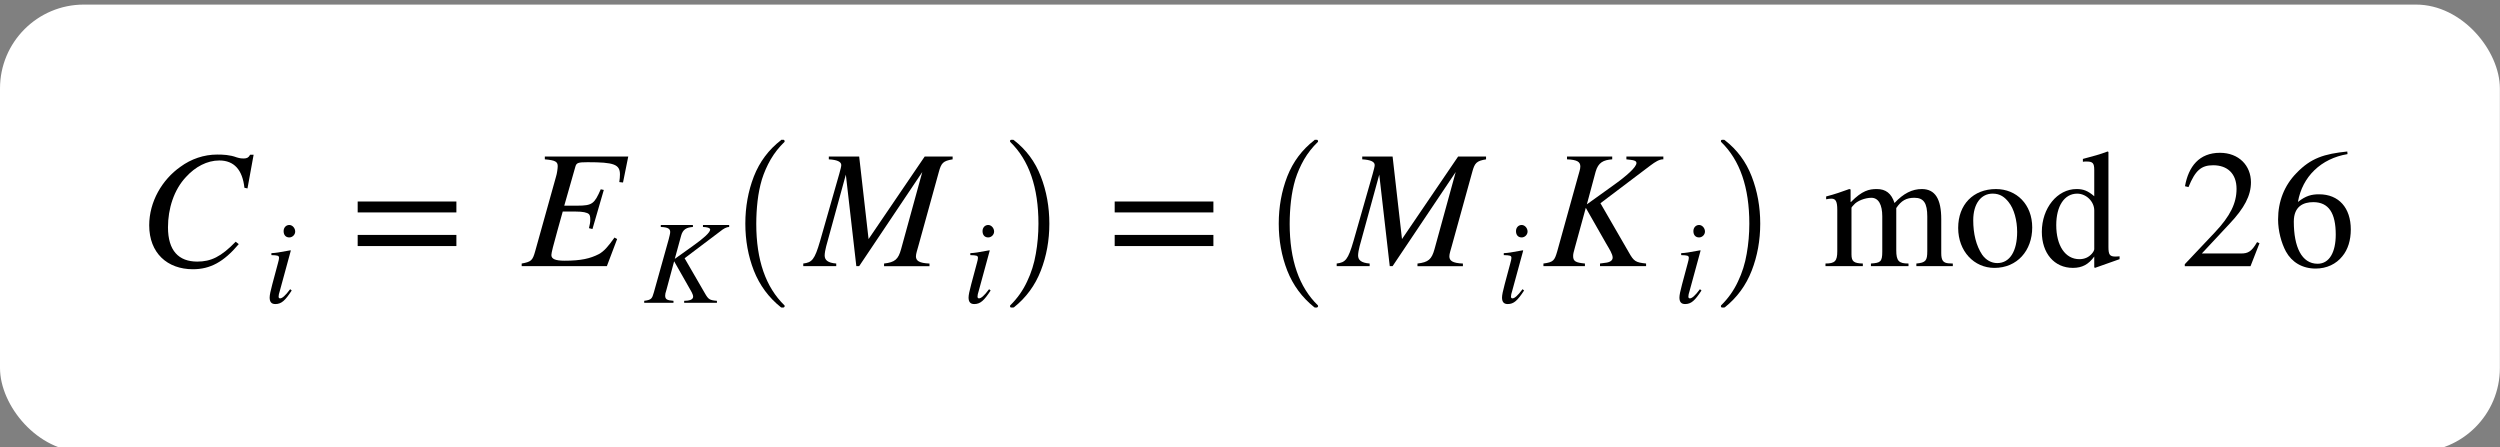 <svg width="178.849" height="32" xmlns="http://www.w3.org/2000/svg" xmlns:xlink="http://www.w3.org/1999/xlink" version="1.1">
 <rect width="100%" height="100%" fill="#808080" stroke="none"/>
 <defs>
  <g id="svg_1">
   <symbol overflow="visible" id="glyph0-1">
    <path d="m8.266,-7.969l-0.25,0c-0.094,0.188 -0.219,0.266 -0.453,0.266c-0.109,0 -0.25,0 -0.5,-0.078c-0.5,-0.188 -1,-0.203 -1.406,-0.203c-0.938,0 -1.859,0.312 -2.625,0.875c-1.312,0.922 -2.234,2.5 -2.234,4.188c0,1.984 1.297,3.141 3.125,3.141c1.234,0 2.203,-0.516 3.281,-1.797l-0.219,-0.172c-1.047,1.078 -1.766,1.422 -2.75,1.422c-1.328,0 -2.094,-0.781 -2.094,-2.453c0,-1.328 0.422,-2.688 1.297,-3.609c0.656,-0.719 1.5,-1.172 2.375,-1.172c1.062,0 1.656,0.672 1.797,1.953l0.219,0.047l0.438,-2.406zm0,0" id="svg_3"/>
   </symbol>
   <symbol overflow="visible" id="glyph0-2">
    <path d="m7.609,-7.844l-5.969,0l0,0.203c0.75,0.062 0.922,0.172 0.922,0.484c0,0.141 -0.047,0.531 -0.125,0.766l-1.484,5.312c-0.188,0.688 -0.297,0.766 -0.969,0.891l0,0.188l6.094,0l0.734,-1.938l-0.188,-0.109c-0.453,0.641 -0.75,0.984 -1.125,1.188c-0.609,0.312 -1.266,0.469 -2.438,0.469c-0.672,0 -0.953,-0.125 -0.953,-0.406c0,-0.156 0.141,-0.703 0.438,-1.766l0.375,-1.344l0.938,0c0.484,0 0.812,0.062 0.938,0.188c0.062,0.062 0.094,0.172 0.094,0.375c0,0.219 -0.031,0.359 -0.094,0.625l0.25,0.062l0.812,-2.797l-0.219,-0.047c-0.453,1.031 -0.594,1.172 -1.672,1.172l-0.938,0l0.797,-2.797c0.078,-0.266 0.188,-0.312 0.875,-0.312c1.891,0 2.312,0.156 2.312,0.875c0,0.156 -0.016,0.344 -0.047,0.547l0.266,0.031l0.375,-1.859zm0,0" id="svg_4"/>
   </symbol>
   <symbol overflow="visible" id="glyph0-3">
    <path d="m10.469,-7.844l-2,0l-4.016,5.906l-0.672,-5.906l-2.172,0l0,0.203c0.594,0.031 0.891,0.172 0.891,0.406c0,0.094 -0.047,0.297 -0.141,0.625l-1.375,4.812c-0.391,1.344 -0.578,1.531 -1.203,1.609l0,0.188l2.359,0l0,-0.188c-0.609,-0.047 -0.828,-0.25 -0.828,-0.578c0,-0.141 0.047,-0.438 0.109,-0.656l1.406,-5.125l0.75,6.547l0.203,0l4.516,-6.734l-1.516,5.516c-0.203,0.734 -0.438,0.938 -1.219,1.031l0,0.188l3.25,0l0,-0.188c-0.75,-0.031 -0.969,-0.203 -0.969,-0.516c0,-0.188 0.094,-0.438 0.172,-0.734l1.469,-5.312c0.172,-0.625 0.297,-0.781 0.984,-0.891l0,-0.203zm0,0" id="svg_5"/>
   </symbol>
   <symbol overflow="visible" id="glyph0-4">
    <path d="m8.656,-7.844l-2.641,0l0,0.203l0.281,0.031c0.297,0.031 0.438,0.094 0.438,0.234c0,0.281 -0.656,0.891 -1.719,1.641l-1.828,1.312l0.625,-2.328c0.188,-0.672 0.562,-0.844 1.188,-0.891l0,-0.203l-3.234,0l0,0.203c0.75,0.031 0.953,0.188 0.953,0.516c0,0.188 -0.094,0.438 -0.172,0.734l-1.484,5.344c-0.188,0.641 -0.266,0.766 -0.984,0.859l0,0.188l2.969,0l0,-0.188c-0.656,-0.062 -0.844,-0.156 -0.844,-0.531c0,-0.141 0.031,-0.281 0.125,-0.609l0.781,-2.844l1.469,2.578c0.219,0.375 0.453,0.734 0.453,0.984c0,0.203 -0.188,0.344 -0.562,0.375l-0.344,0.047l0,0.188l3.297,0l0,-0.188c-0.75,-0.078 -0.875,-0.156 -1.234,-0.797l-2.031,-3.516l3.578,-2.703c0.359,-0.266 0.625,-0.438 0.922,-0.438l0,-0.203zm0,0" id="svg_6"/>
   </symbol>
   <symbol overflow="visible" id="glyph1-1">
    <path d="m2.25,-5.094c0,-0.25 -0.203,-0.469 -0.422,-0.469c-0.234,0 -0.406,0.188 -0.406,0.438c0,0.281 0.156,0.453 0.406,0.453c0.219,0 0.422,-0.188 0.422,-0.422zm-0.359,4.125c-0.359,0.484 -0.578,0.656 -0.719,0.656c-0.062,0 -0.109,-0.031 -0.109,-0.125c0,-0.109 0.031,-0.234 0.078,-0.375l0.797,-2.922l-0.031,-0.016c-0.859,0.156 -1.031,0.188 -1.359,0.203l0,0.141c0.453,0.016 0.547,0.031 0.547,0.203c0,0.062 -0.031,0.219 -0.078,0.375l-0.406,1.516c-0.125,0.469 -0.188,0.766 -0.188,0.938c0,0.312 0.125,0.469 0.406,0.469c0.438,0 0.703,-0.25 1.172,-0.969l-0.109,-0.094zm0,0" id="svg_8"/>
   </symbol>
   <symbol overflow="visible" id="glyph1-2">
    <path d="m6.141,-5.562l-1.875,0l0,0.141l0.203,0.016c0.203,0.031 0.312,0.078 0.312,0.172c0,0.203 -0.469,0.625 -1.219,1.156l-1.312,0.938l0.453,-1.656c0.125,-0.469 0.406,-0.594 0.844,-0.625l0,-0.141l-2.297,0l0,0.141c0.531,0.016 0.672,0.141 0.672,0.359c0,0.141 -0.062,0.312 -0.109,0.531l-1.062,3.797c-0.125,0.438 -0.172,0.531 -0.688,0.594l0,0.141l2.094,0l0,-0.141c-0.469,-0.031 -0.594,-0.109 -0.594,-0.375c0,-0.094 0.016,-0.188 0.094,-0.422l0.547,-2.031l1.047,1.844c0.156,0.266 0.312,0.516 0.312,0.688c0,0.141 -0.125,0.25 -0.391,0.281l-0.25,0.016l0,0.141l2.344,0l0,-0.141c-0.531,-0.047 -0.609,-0.094 -0.875,-0.562l-1.438,-2.484l2.547,-1.922c0.234,-0.188 0.438,-0.312 0.641,-0.312l0,-0.141zm0,0" id="svg_9"/>
   </symbol>
   <symbol overflow="visible" id="glyph2-1">
    <path d="m7.641,-3.844l0,-0.781l-7.062,0l0,0.781l7.062,0zm0,2.406l0,-0.797l-7.062,0l0,0.797l7.062,0zm0,0" id="svg_11"/>
   </symbol>
   <symbol overflow="visible" id="glyph2-2">
    <path d="m9.297,0l0,-0.188l-0.312,-0.016c-0.359,-0.031 -0.516,-0.188 -0.516,-0.719l0,-2.438c0,-1.422 -0.422,-2.156 -1.391,-2.156c-0.688,0 -1.312,0.312 -1.953,1c-0.219,-0.688 -0.625,-1 -1.266,-1c-0.547,0 -1.047,0.109 -1.844,0.922l-0.031,0l0,-0.891l-0.094,-0.031c-0.609,0.219 -1,0.359 -1.656,0.531l0,0.203c0.156,-0.031 0.25,-0.047 0.375,-0.047c0.312,0 0.422,0.203 0.422,0.797l0,2.969c0,0.703 -0.172,0.875 -0.844,0.875l0,0.188l2.672,0l0,-0.188c-0.641,-0.016 -0.812,-0.141 -0.812,-0.656l0,-3.328c0,-0.031 0.062,-0.109 0.156,-0.203c0.234,-0.297 0.828,-0.516 1.266,-0.516c0.516,0 0.781,0.5 0.781,1.328l0,2.531c0,0.734 -0.141,0.797 -0.812,0.844l0,0.188l2.688,0l0,-0.188c-0.688,0 -0.875,-0.172 -0.875,-0.953l0,-3.016c0.359,-0.531 0.719,-0.734 1.297,-0.734c0.672,0 0.922,0.391 0.922,1.344l0,2.469c0,0.688 -0.109,0.828 -0.781,0.891l0,0.188l2.609,0zm0,0" id="svg_12"/>
   </symbol>
   <symbol overflow="visible" id="glyph2-3">
    <path d="m5.641,-2.766c0,-1.656 -1.125,-2.75 -2.594,-2.75c-1.625,0 -2.703,1.109 -2.703,2.781c0,1.672 1.141,2.859 2.594,2.859c1.625,0 2.703,-1.234 2.703,-2.891zm-1.078,0.312c0,1.391 -0.531,2.234 -1.422,2.234c-0.422,0 -0.812,-0.219 -1.078,-0.594c-0.438,-0.656 -0.641,-1.516 -0.641,-2.469c0,-1.188 0.562,-1.906 1.391,-1.906c0.531,0 0.859,0.25 1.141,0.609c0.391,0.484 0.609,1.312 0.609,2.125zm0,0" id="svg_13"/>
   </symbol>
   <symbol overflow="visible" id="glyph2-4">
    <path d="m5.891,-0.5l0,-0.203c-0.203,0.016 -0.219,0.016 -0.281,0.016c-0.422,0 -0.516,-0.125 -0.516,-0.688l0,-6.797l-0.062,-0.031c-0.578,0.219 -1,0.328 -1.766,0.531l0,0.203c0.094,-0.016 0.172,-0.016 0.266,-0.016c0.438,0 0.547,0.109 0.547,0.609l0,1.875c-0.453,-0.391 -0.781,-0.516 -1.266,-0.516c-1.375,0 -2.484,1.359 -2.484,3.062c0,1.531 0.891,2.578 2.219,2.578c0.672,0 1.125,-0.25 1.531,-0.812l0,0.766l0.047,0.047l1.766,-0.625zm-1.812,-0.719c0,0.078 -0.062,0.203 -0.172,0.328c-0.219,0.25 -0.516,0.391 -0.891,0.391c-1.016,0 -1.656,-0.969 -1.656,-2.438c0,-1.359 0.578,-2.25 1.5,-2.25c0.641,0 1.219,0.562 1.219,1.203l0,2.766zm0,0" id="svg_14"/>
   </symbol>
   <symbol overflow="visible" id="glyph2-5">
    <path d="m5.688,-1.641l-0.172,-0.078c-0.391,0.672 -0.641,0.812 -1.141,0.812l-2.812,0l1.984,-2.125c1.062,-1.125 1.531,-2.016 1.531,-2.969c0,-1.188 -0.859,-2.109 -2.219,-2.109c-1.484,0 -2.25,0.984 -2.5,2.391l0.25,0.062c0.484,-1.188 0.906,-1.562 1.766,-1.562c1.016,0 1.672,0.594 1.672,1.688c0,1.016 -0.438,1.938 -1.562,3.125l-2.141,2.266l0,0.141l4.703,0l0.641,-1.641zm0,0" id="svg_15"/>
   </symbol>
   <symbol overflow="visible" id="glyph2-6">
    <path d="m5.359,-8.203c-1.656,0.172 -2.609,0.469 -3.641,1.547c-0.859,0.875 -1.312,2.016 -1.312,3.312c0,0.828 0.234,1.688 0.562,2.297c0.422,0.766 1.172,1.219 2.125,1.219c0.797,0 1.469,-0.328 1.906,-0.875c0.406,-0.484 0.609,-1.156 0.609,-1.922c0,-1.547 -0.859,-2.516 -2.266,-2.516c-0.531,0 -0.938,0.094 -1.516,0.547c0.312,-1.812 1.656,-3.109 3.547,-3.422l-0.016,-0.188zm-0.828,5.953c0,1.219 -0.438,2.078 -1.297,2.078c-1.141,0 -1.703,-1.203 -1.703,-3.016c0,-1.109 0.703,-1.391 1.391,-1.391c1.109,0 1.609,0.781 1.609,2.328zm0,0" id="svg_16"/>
   </symbol>
   <symbol overflow="visible" id="glyph3-1">
    <path d="m4.172,11.578c-0.875,-0.699 -1.523,-1.574 -1.938,-2.625c-0.406,-1.043 -0.609,-2.164 -0.609,-3.359c0,-1.199 0.203,-2.324 0.609,-3.375c0.414,-1.055 1.062,-1.918 1.938,-2.594c0,-0.02 0.016,-0.031 0.047,-0.031l0.141,0c0.02,0 0.035,0.012 0.047,0.031c0.02,0.023 0.031,0.043 0.031,0.062c0,0.031 -0.008,0.055 -0.016,0.062c-0.387,0.375 -0.715,0.789 -0.984,1.25c-0.262,0.457 -0.469,0.93 -0.625,1.422c-0.148,0.5 -0.25,1.016 -0.312,1.547c-0.062,0.539 -0.094,1.086 -0.094,1.641c0,2.582 0.672,4.523 2.016,5.828c0.008,0.008 0.016,0.031 0.016,0.062c0,0.02 -0.012,0.039 -0.031,0.062c-0.023,0.02 -0.039,0.031 -0.047,0.031l-0.141,0c-0.031,0 -0.047,-0.008 -0.047,-0.016zm0,0" id="svg_18"/>
   </symbol>
   <symbol overflow="visible" id="glyph3-2">
    <path d="m0.531,11.594c-0.062,0 -0.094,-0.031 -0.094,-0.094c0,-0.031 0.004,-0.055 0.016,-0.062c0.508,-0.5 0.91,-1.07 1.203,-1.703c0.301,-0.625 0.508,-1.289 0.625,-1.984c0.125,-0.699 0.188,-1.418 0.188,-2.156c0,-2.594 -0.672,-4.543 -2.016,-5.844c-0.012,-0.008 -0.016,-0.031 -0.016,-0.062c0,-0.062 0.031,-0.094 0.094,-0.094l0.125,0c0.02,0 0.039,0.012 0.062,0.031c0.875,0.676 1.516,1.539 1.922,2.594c0.406,1.051 0.609,2.176 0.609,3.375c0,1.195 -0.203,2.316 -0.609,3.359c-0.406,1.051 -1.047,1.926 -1.922,2.625c-0.023,0.008 -0.043,0.016 -0.062,0.016l-0.125,0zm0,0" id="svg_19"/>
   </symbol>
  </g>
 </defs>
 <g>
  <title>Layer 1</title>
  <rect stroke-width="0" rx="6" id="svg_2" height="32" width="178.84" y="0.328" x="0" stroke="#000" fill="#ffffff"/>
  <g id="surface1">
   <g fill="rgb(0%,0%,0%)" id="svg_20">
    <use xlink:href="#glyph0-1" x="9.876" y="19.041" id="svg_21"/>
   </g>
   <g fill="rgb(0%,0%,0%)" id="svg_22">
    <use xlink:href="#glyph1-1" x="18.868" y="21.658" id="svg_23"/>
   </g>
   <g fill="rgb(0%,0%,0%)" id="svg_24">
    <use xlink:href="#glyph2-1" x="25.009" y="19.041" id="svg_25"/>
   </g>
   <g fill="rgb(0%,0%,0%)" id="svg_26">
    <use xlink:href="#glyph0-2" x="37.337" y="19.041" id="svg_27"/>
   </g>
   <g fill="rgb(0%,0%,0%)" id="svg_28">
    <use xlink:href="#glyph1-2" x="46.024" y="21.658" id="svg_29"/>
   </g>
   <g fill="rgb(0%,0%,0%)" id="svg_30">
    <use xlink:href="#glyph3-1" x="51.696" y="10.406" id="svg_31"/>
   </g>
   <g fill="rgb(0%,0%,0%)" id="svg_32">
    <use xlink:href="#glyph0-3" x="57.684" y="19.041" id="svg_33"/>
   </g>
   <g fill="rgb(0%,0%,0%)" id="svg_34">
    <use xlink:href="#glyph1-1" x="68.868" y="21.658" id="svg_35"/>
   </g>
   <g fill="rgb(0%,0%,0%)" id="svg_36">
    <use xlink:href="#glyph3-2" x="71.821" y="10.406" id="svg_37"/>
   </g>
   <g fill="rgb(0%,0%,0%)" id="svg_38">
    <use xlink:href="#glyph2-1" x="79.165" y="19.041" id="svg_39"/>
   </g>
   <g fill="rgb(0%,0%,0%)" id="svg_40">
    <use xlink:href="#glyph3-1" x="89.856" y="10.406" id="svg_41"/>
   </g>
   <g fill="rgb(0%,0%,0%)" id="svg_42">
    <use xlink:href="#glyph0-3" x="95.845" y="19.041" id="svg_43"/>
   </g>
   <g fill="rgb(0%,0%,0%)" id="svg_44">
    <use xlink:href="#glyph1-1" x="107.032" y="21.658" id="svg_45"/>
   </g>
   <g fill="rgb(0%,0%,0%)" id="svg_46">
    <use xlink:href="#glyph0-4" x="110.337" y="19.041" id="svg_47"/>
   </g>
   <g fill="rgb(0%,0%,0%)" id="svg_48">
    <use xlink:href="#glyph1-1" x="119.723" y="21.658" id="svg_49"/>
   </g>
   <g fill="rgb(0%,0%,0%)" id="svg_50">
    <use xlink:href="#glyph3-2" x="122.677" y="10.406" id="svg_51"/>
   </g>
   <g fill="rgb(0%,0%,0%)" id="svg_52">
    <use xlink:href="#glyph2-2" x="130.407" y="19.041" id="svg_53"/>
    <use xlink:href="#glyph2-3" x="139.743" y="19.041" id="svg_54"/>
    <use xlink:href="#glyph2-4" x="145.743" y="19.041" id="svg_55"/>
   </g>
   <g fill="rgb(0%,0%,0%)" id="svg_56">
    <use xlink:href="#glyph2-5" x="155.954" y="19.041" id="svg_57"/>
   </g>
   <g fill="rgb(0%,0%,0%)" id="svg_58">
    <use xlink:href="#glyph2-6" x="162.567" y="19.041" id="svg_59"/>
   </g>
  </g>
 </g>
</svg>
